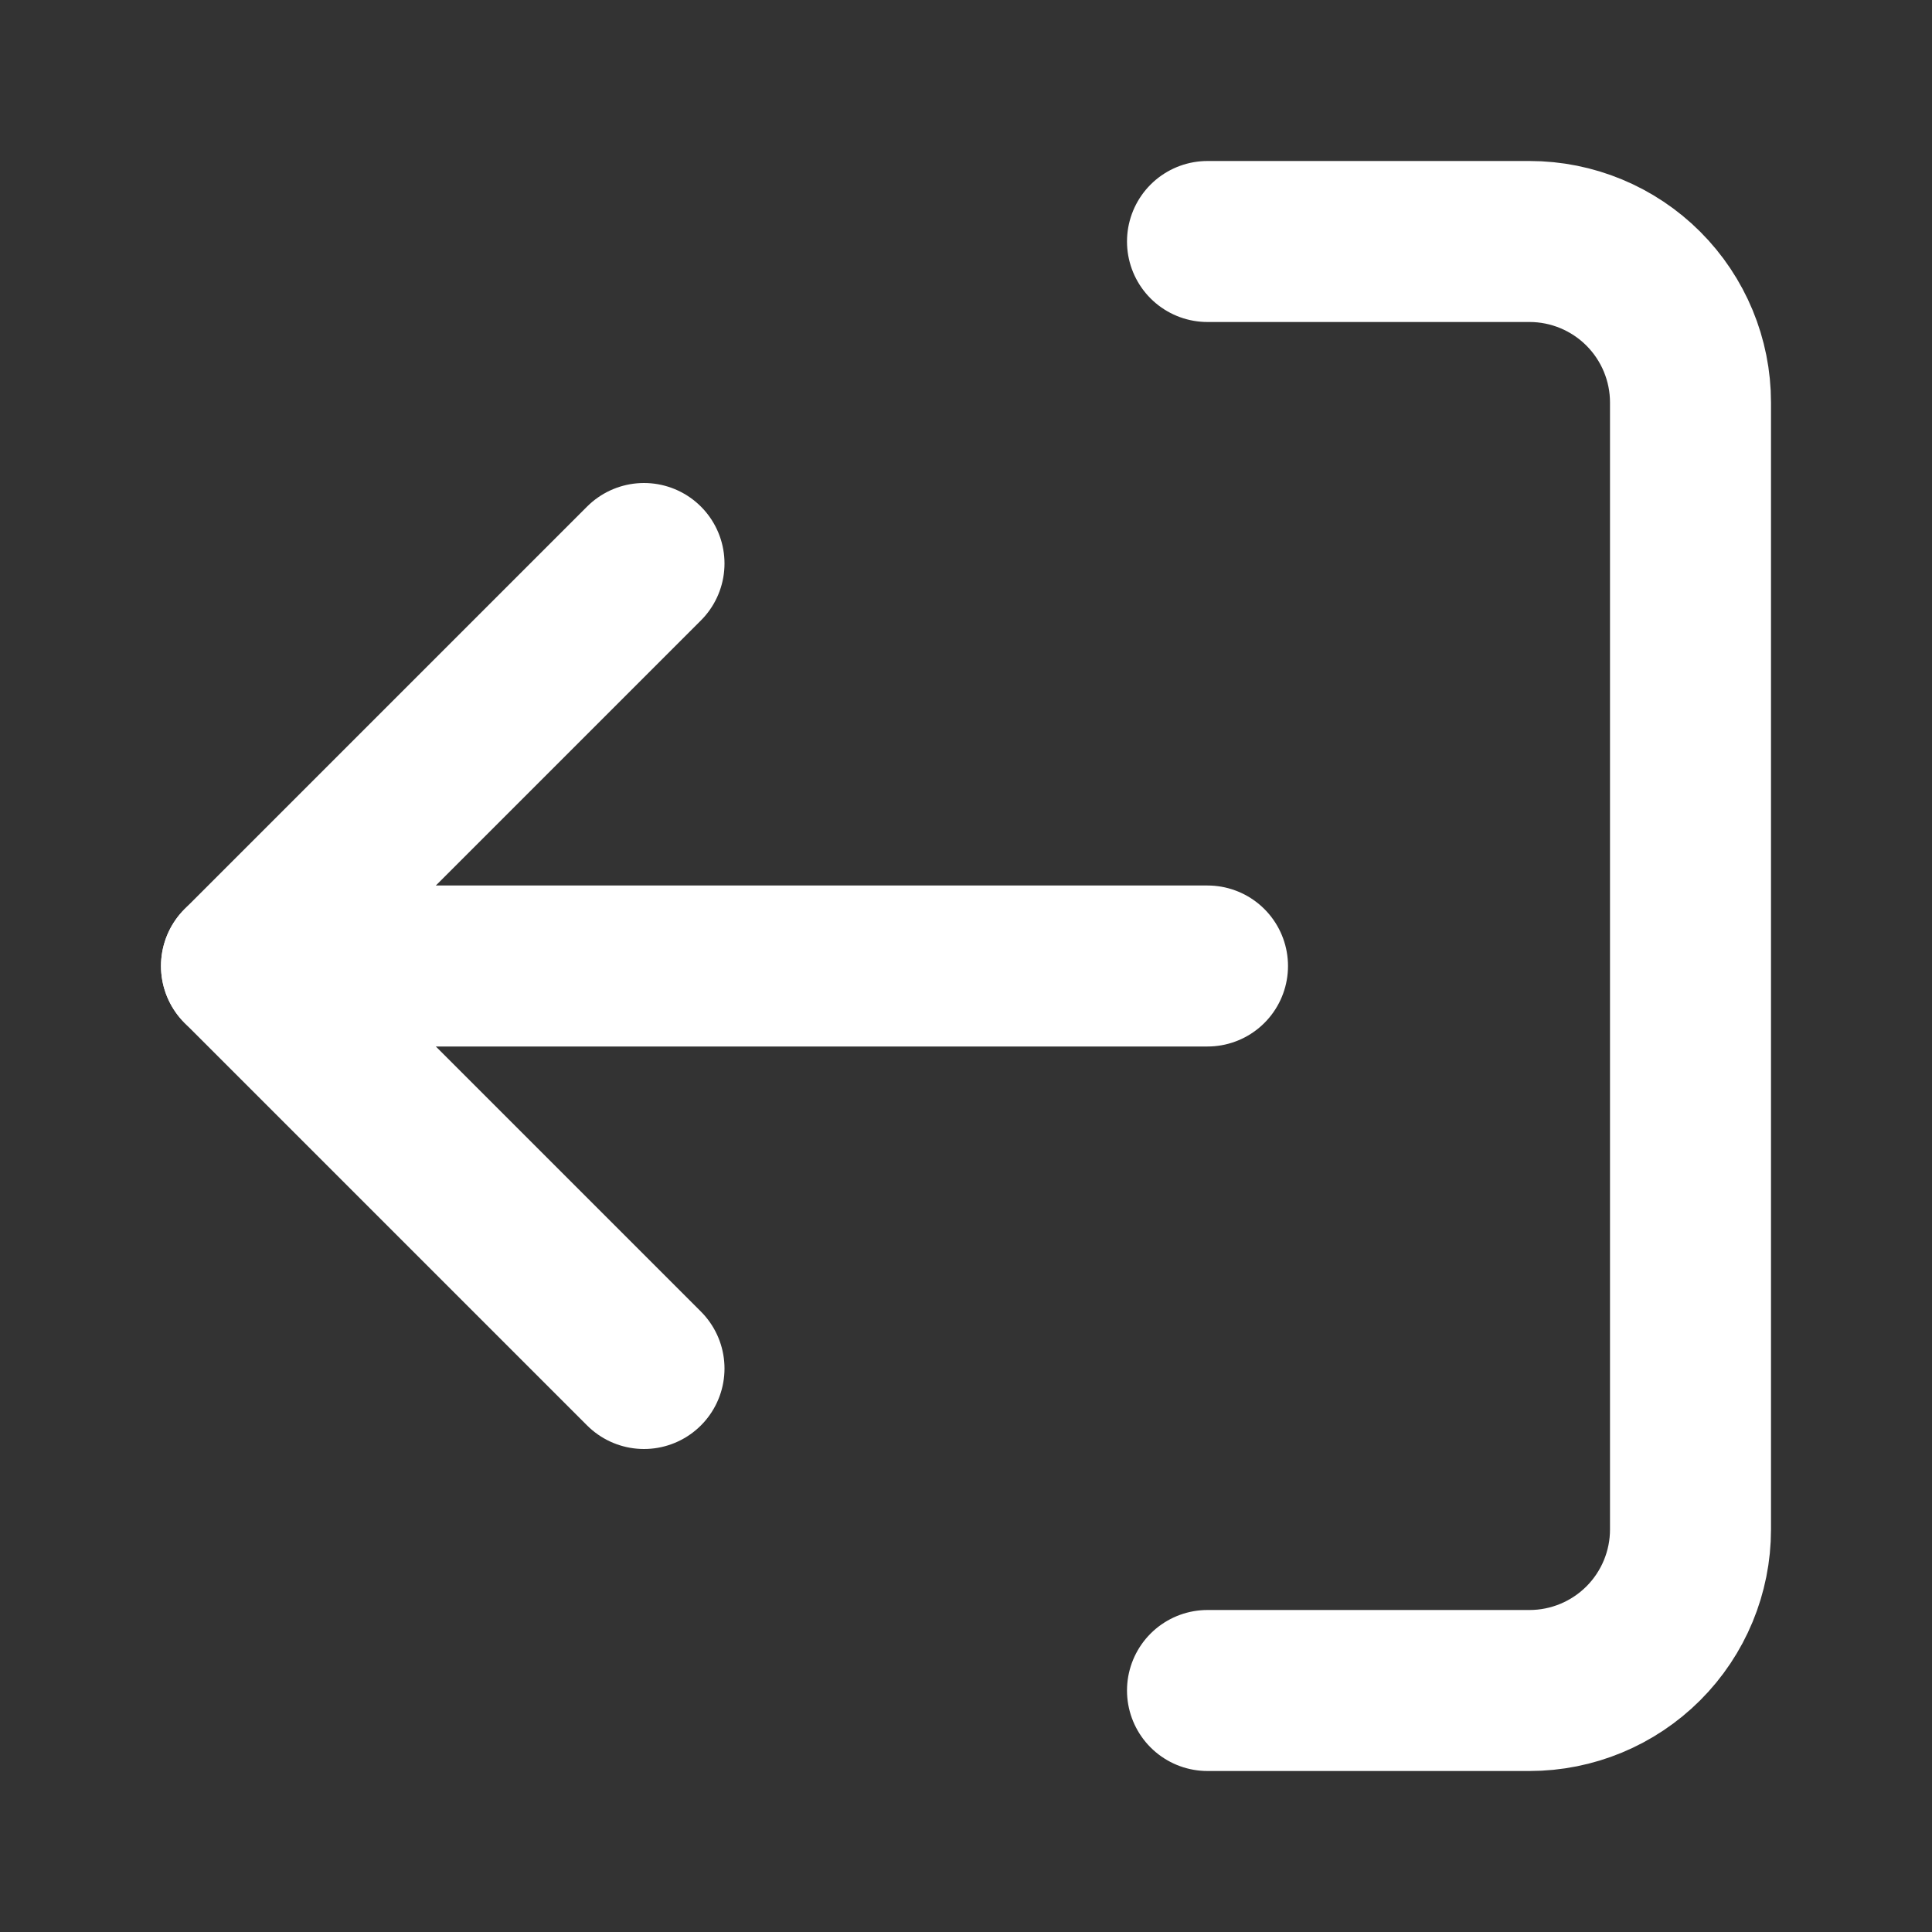 <svg width="24" height="24" viewBox="0 0 24 24" fill="none" xmlns="http://www.w3.org/2000/svg">
  <rect x="0" y="0" width="24" height="24" fill="#333333" stroke="none"/>
  <path d="M15 21H19C19.53 21 20.039 20.789 20.414 20.414C20.789 20.039 21 19.53 21 19V5C21 4.47 20.789 3.961 20.414 3.586C20.039 3.211 19.53 3 19 3H15" stroke="#FFFFFF" stroke-width="2" stroke-linecap="round" stroke-linejoin="round"/>
  <path d="M8 17L3 12L8 7" stroke="#FFFFFF" stroke-width="2" stroke-linecap="round" stroke-linejoin="round"/>
  <path d="M3 12H15" stroke="#FFFFFF" stroke-width="2" stroke-linecap="round" stroke-linejoin="round"/>
</svg>
